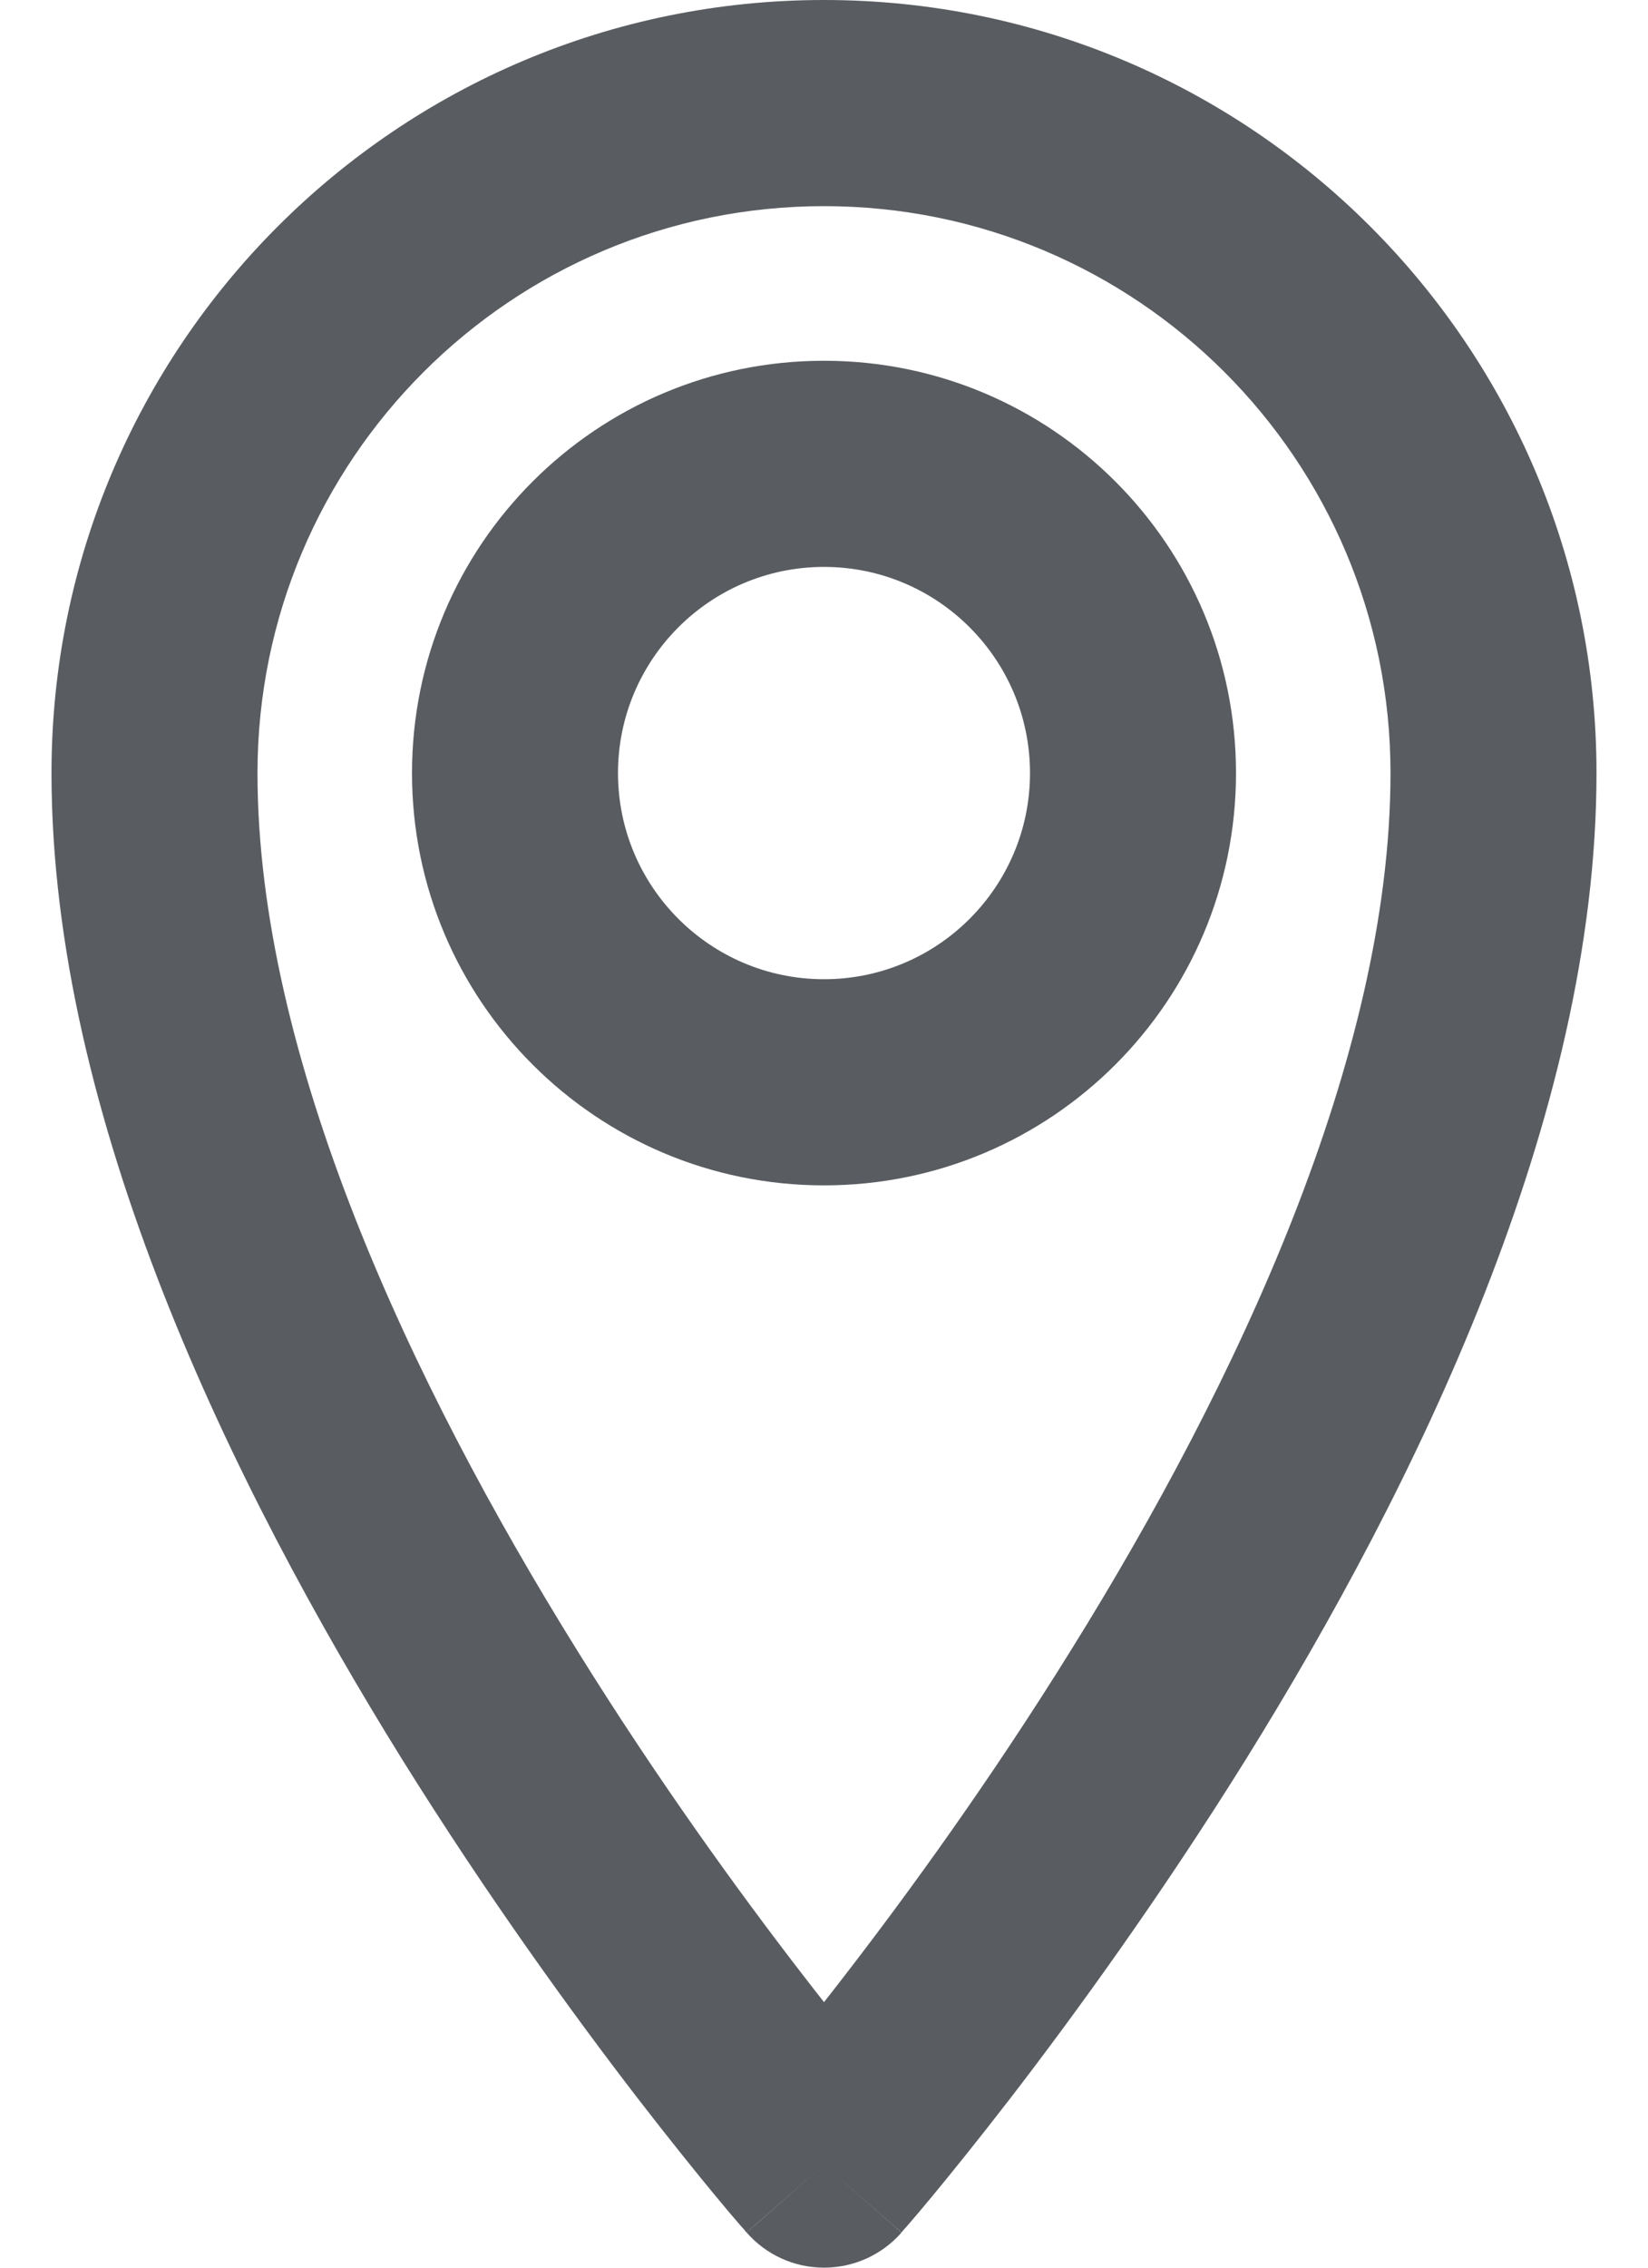 <svg width="8" height="11" viewBox="0 0 8 11" fill="none" xmlns="http://www.w3.org/2000/svg">
<path fill-rule="evenodd" clip-rule="evenodd" d="M4 1C2.481 1 1.25 2.231 1.25 3.75C1.25 5.124 1.995 6.709 2.8 8.003C3.195 8.639 3.591 9.183 3.888 9.568C3.927 9.619 3.965 9.667 4 9.712C4.035 9.667 4.073 9.619 4.112 9.568C4.409 9.183 4.805 8.639 5.2 8.003C6.005 6.709 6.75 5.124 6.75 3.75C6.75 2.231 5.519 1 4 1ZM4 10.5C3.624 10.83 3.624 10.83 3.624 10.829L3.623 10.828L3.621 10.826L3.613 10.816C3.606 10.809 3.596 10.797 3.583 10.782C3.558 10.753 3.521 10.71 3.475 10.654C3.383 10.543 3.253 10.382 3.096 10.179C2.784 9.774 2.368 9.202 1.95 8.531C1.13 7.211 0.25 5.421 0.25 3.75C0.25 1.679 1.929 0 4 0C6.071 0 7.75 1.679 7.75 3.75C7.75 5.421 6.87 7.211 6.05 8.531C5.632 9.202 5.216 9.774 4.904 10.179C4.747 10.382 4.617 10.543 4.525 10.654C4.479 10.71 4.442 10.753 4.417 10.782C4.404 10.797 4.394 10.809 4.387 10.816L4.379 10.826L4.377 10.828L4.376 10.829C4.376 10.829 4.376 10.83 4 10.5ZM4 10.5L4.376 10.83C4.281 10.938 4.144 11 4 11C3.856 11 3.719 10.938 3.624 10.829L4 10.5Z" fill="#595C61"/>
<path fill-rule="evenodd" clip-rule="evenodd" d="M4 2.75C3.448 2.75 3 3.198 3 3.75C3 4.302 3.448 4.75 4 4.75C4.552 4.75 5 4.302 5 3.75C5 3.198 4.552 2.75 4 2.75ZM2 3.75C2 2.645 2.895 1.75 4 1.75C5.105 1.75 6 2.645 6 3.75C6 4.855 5.105 5.75 4 5.75C2.895 5.75 2 4.855 2 3.75Z" fill="#595C61"/>
</svg>

